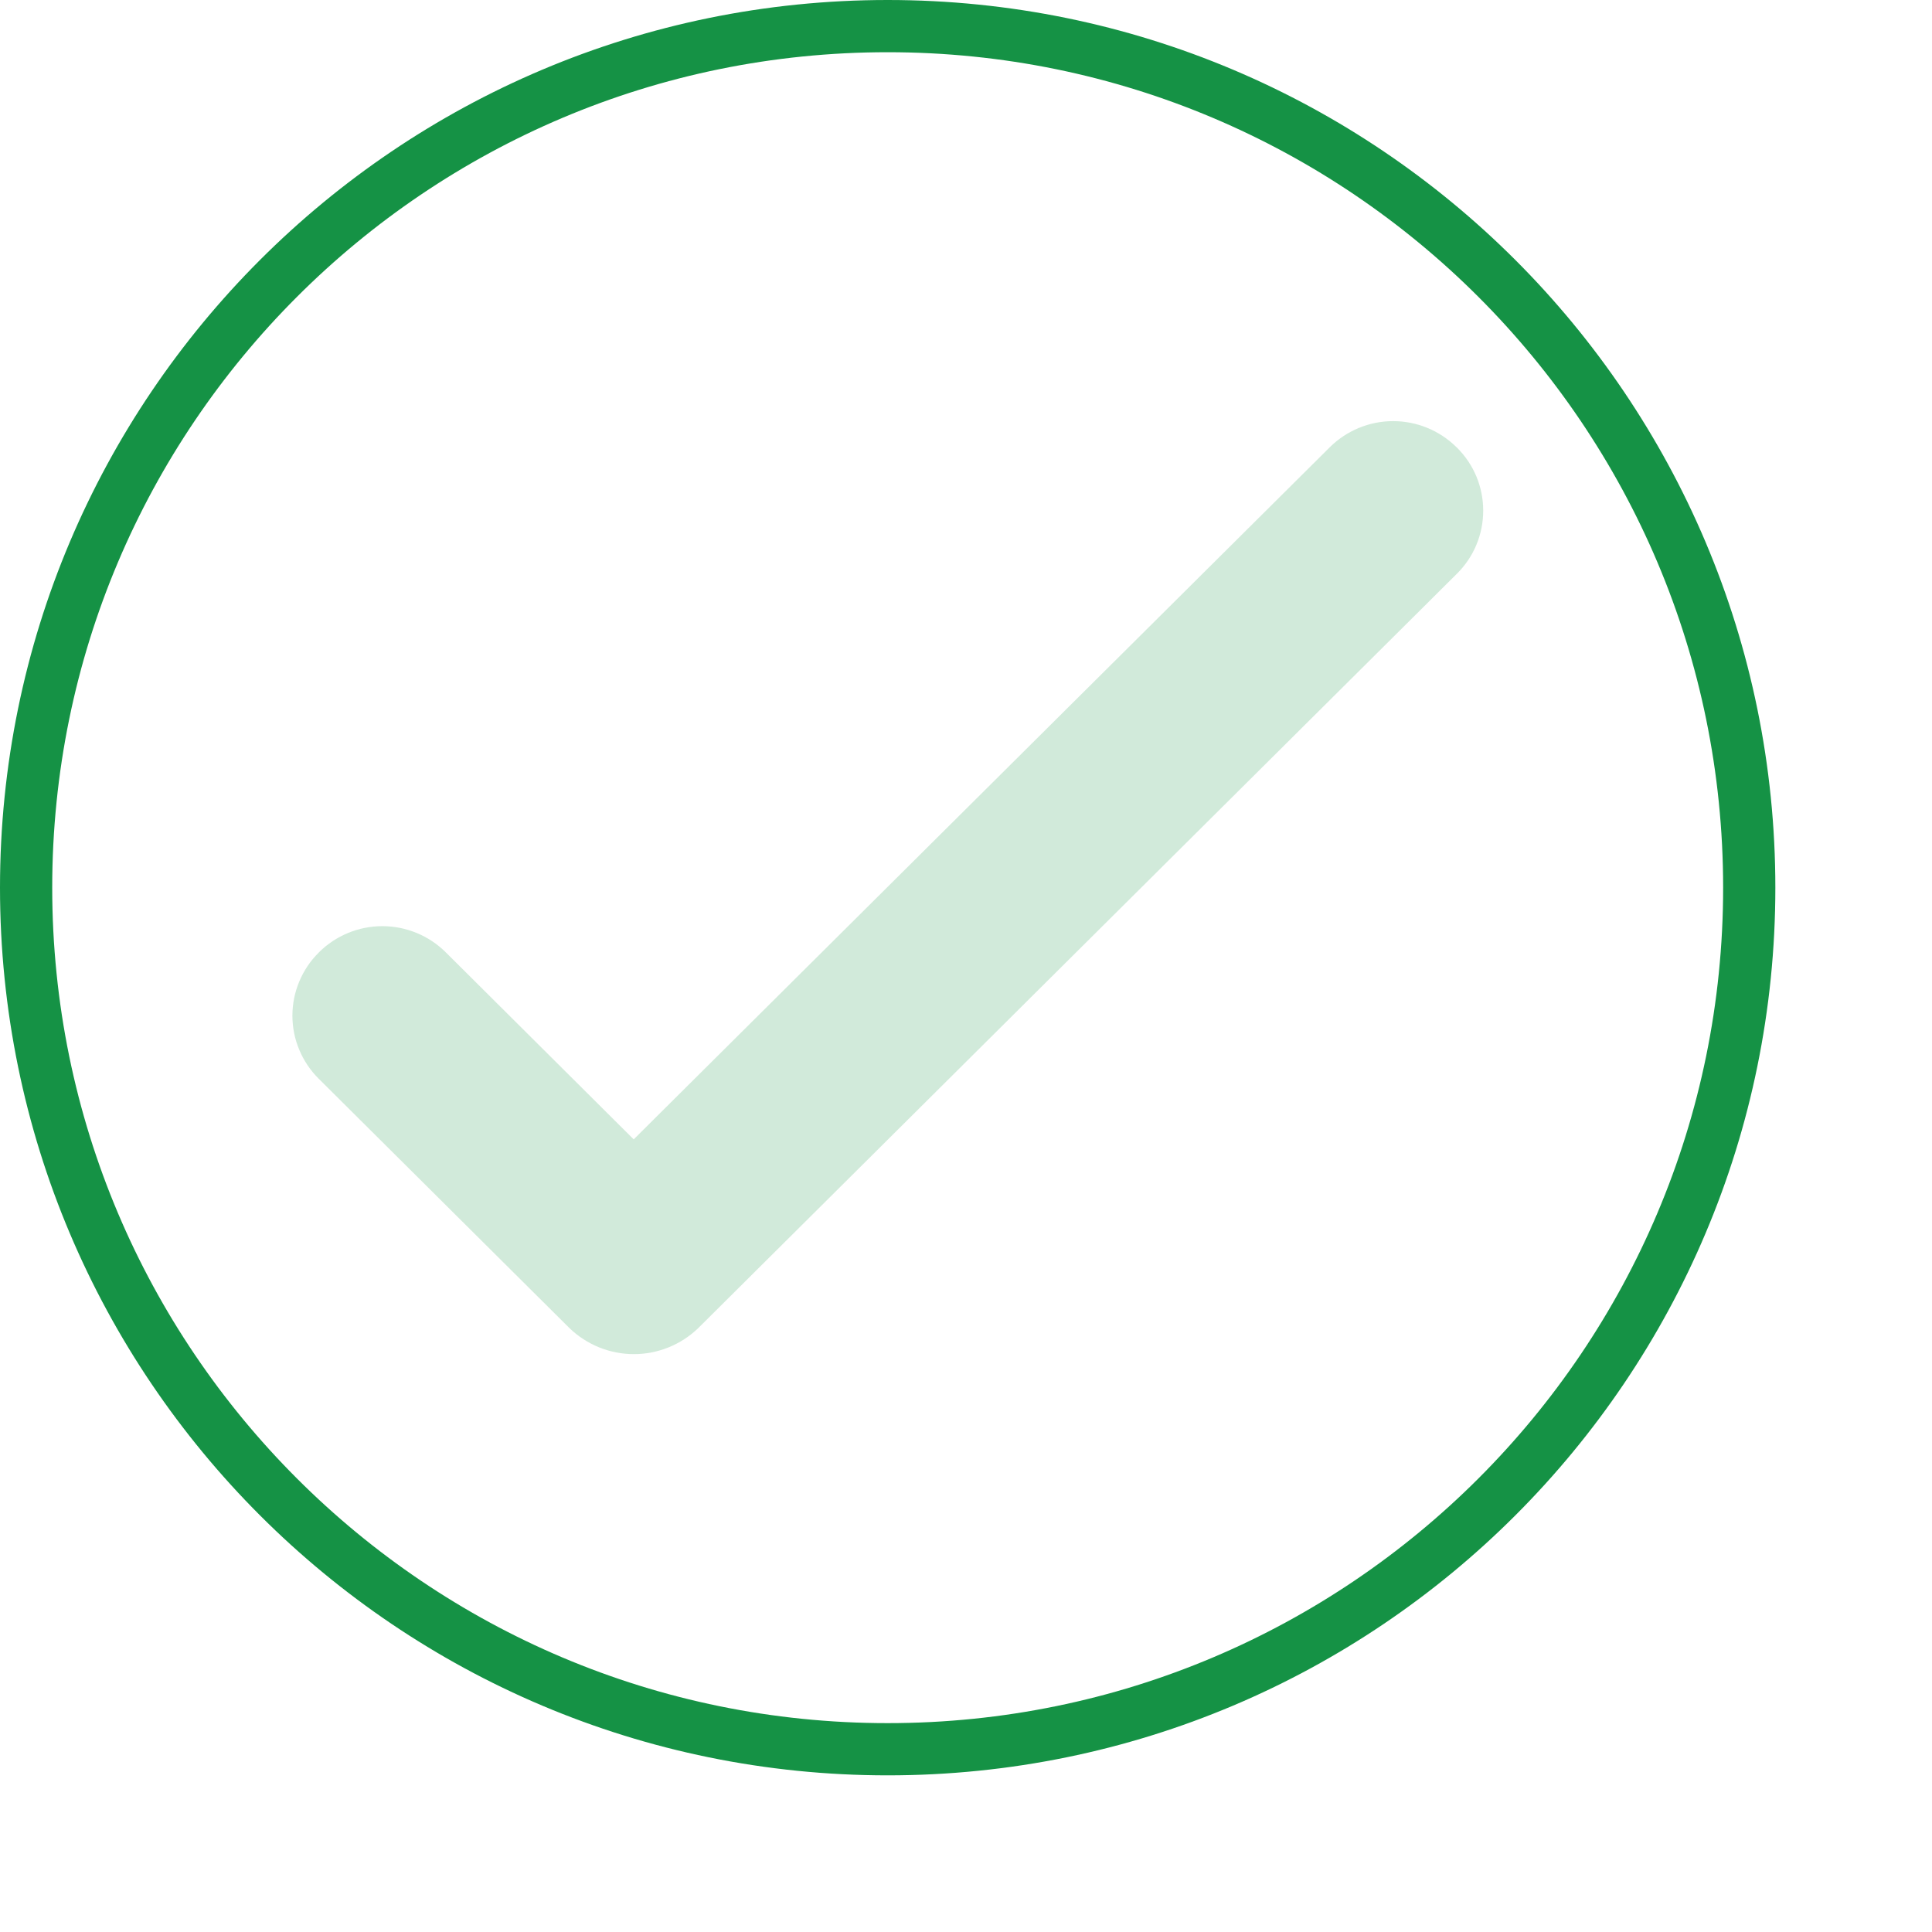 <svg width="37" height="37" viewBox="0 0 37 37" fill="none" xmlns="http://www.w3.org/2000/svg">
<path d="M17 34C26.389 34 34 26.389 34 17C34 7.611 26.389 0 17 0C7.611 0 0 7.611 0 17C0 26.389 7.611 34 17 34Z" fill="white"/>
<g filter="url(#filter0_d_924_2)">
<path d="M17 34C26.389 34 34 26.389 34 17C34 7.611 26.389 0 17 0C7.611 0 0 7.611 0 17C0 26.389 7.611 34 17 34Z" fill="white"/>
</g>
<path d="M17 33.5C26.113 33.5 33.5 26.113 33.5 17C33.5 7.887 26.113 0.5 17 0.5C7.887 0.5 0.5 7.887 0.5 17C0.5 26.113 7.887 33.5 17 33.5Z" stroke="#159245"/>
<path opacity="0.199" d="M27.901 8.572L27.894 8.565C27.571 8.245 27.135 8.065 26.68 8.065C26.226 8.065 25.79 8.245 25.467 8.565L12.136 21.82L8.536 18.237C8.213 17.917 7.777 17.737 7.322 17.737C6.868 17.737 6.432 17.917 6.109 18.237L6.102 18.245C5.943 18.403 5.817 18.591 5.731 18.798C5.644 19.005 5.6 19.227 5.6 19.451C5.6 19.675 5.644 19.897 5.731 20.104C5.817 20.311 5.943 20.499 6.102 20.657L10.908 25.437C11.239 25.755 11.68 25.933 12.139 25.933C12.598 25.933 13.039 25.755 13.37 25.437L27.903 10.986C28.062 10.828 28.189 10.64 28.275 10.433C28.361 10.226 28.405 10.004 28.405 9.779C28.405 9.555 28.361 9.333 28.275 9.126C28.189 8.919 28.062 8.731 27.903 8.573" fill="#159245"/>
<defs>
<filter id="filter0_d_924_2" x="0" y="0" width="37" height="37" filterUnits="userSpaceOnUse" color-interpolation-filters="sRGB">
<feFlood flood-opacity="0" result="BackgroundImageFix"/>
<feColorMatrix in="SourceAlpha" type="matrix" values="0 0 0 0 0 0 0 0 0 0 0 0 0 0 0 0 0 0 127 0" result="hardAlpha"/>
<feOffset dx="2" dy="2"/>
<feGaussianBlur stdDeviation="0.5"/>
<feColorMatrix type="matrix" values="0 0 0 0 0 0 0 0 0 0 0 0 0 0 0 0 0 0 0.161 0"/>
<feBlend mode="normal" in2="BackgroundImageFix" result="effect1_dropShadow_924_2"/>
<feBlend mode="normal" in="SourceGraphic" in2="effect1_dropShadow_924_2" result="shape"/>
</filter>
</defs>
</svg>
